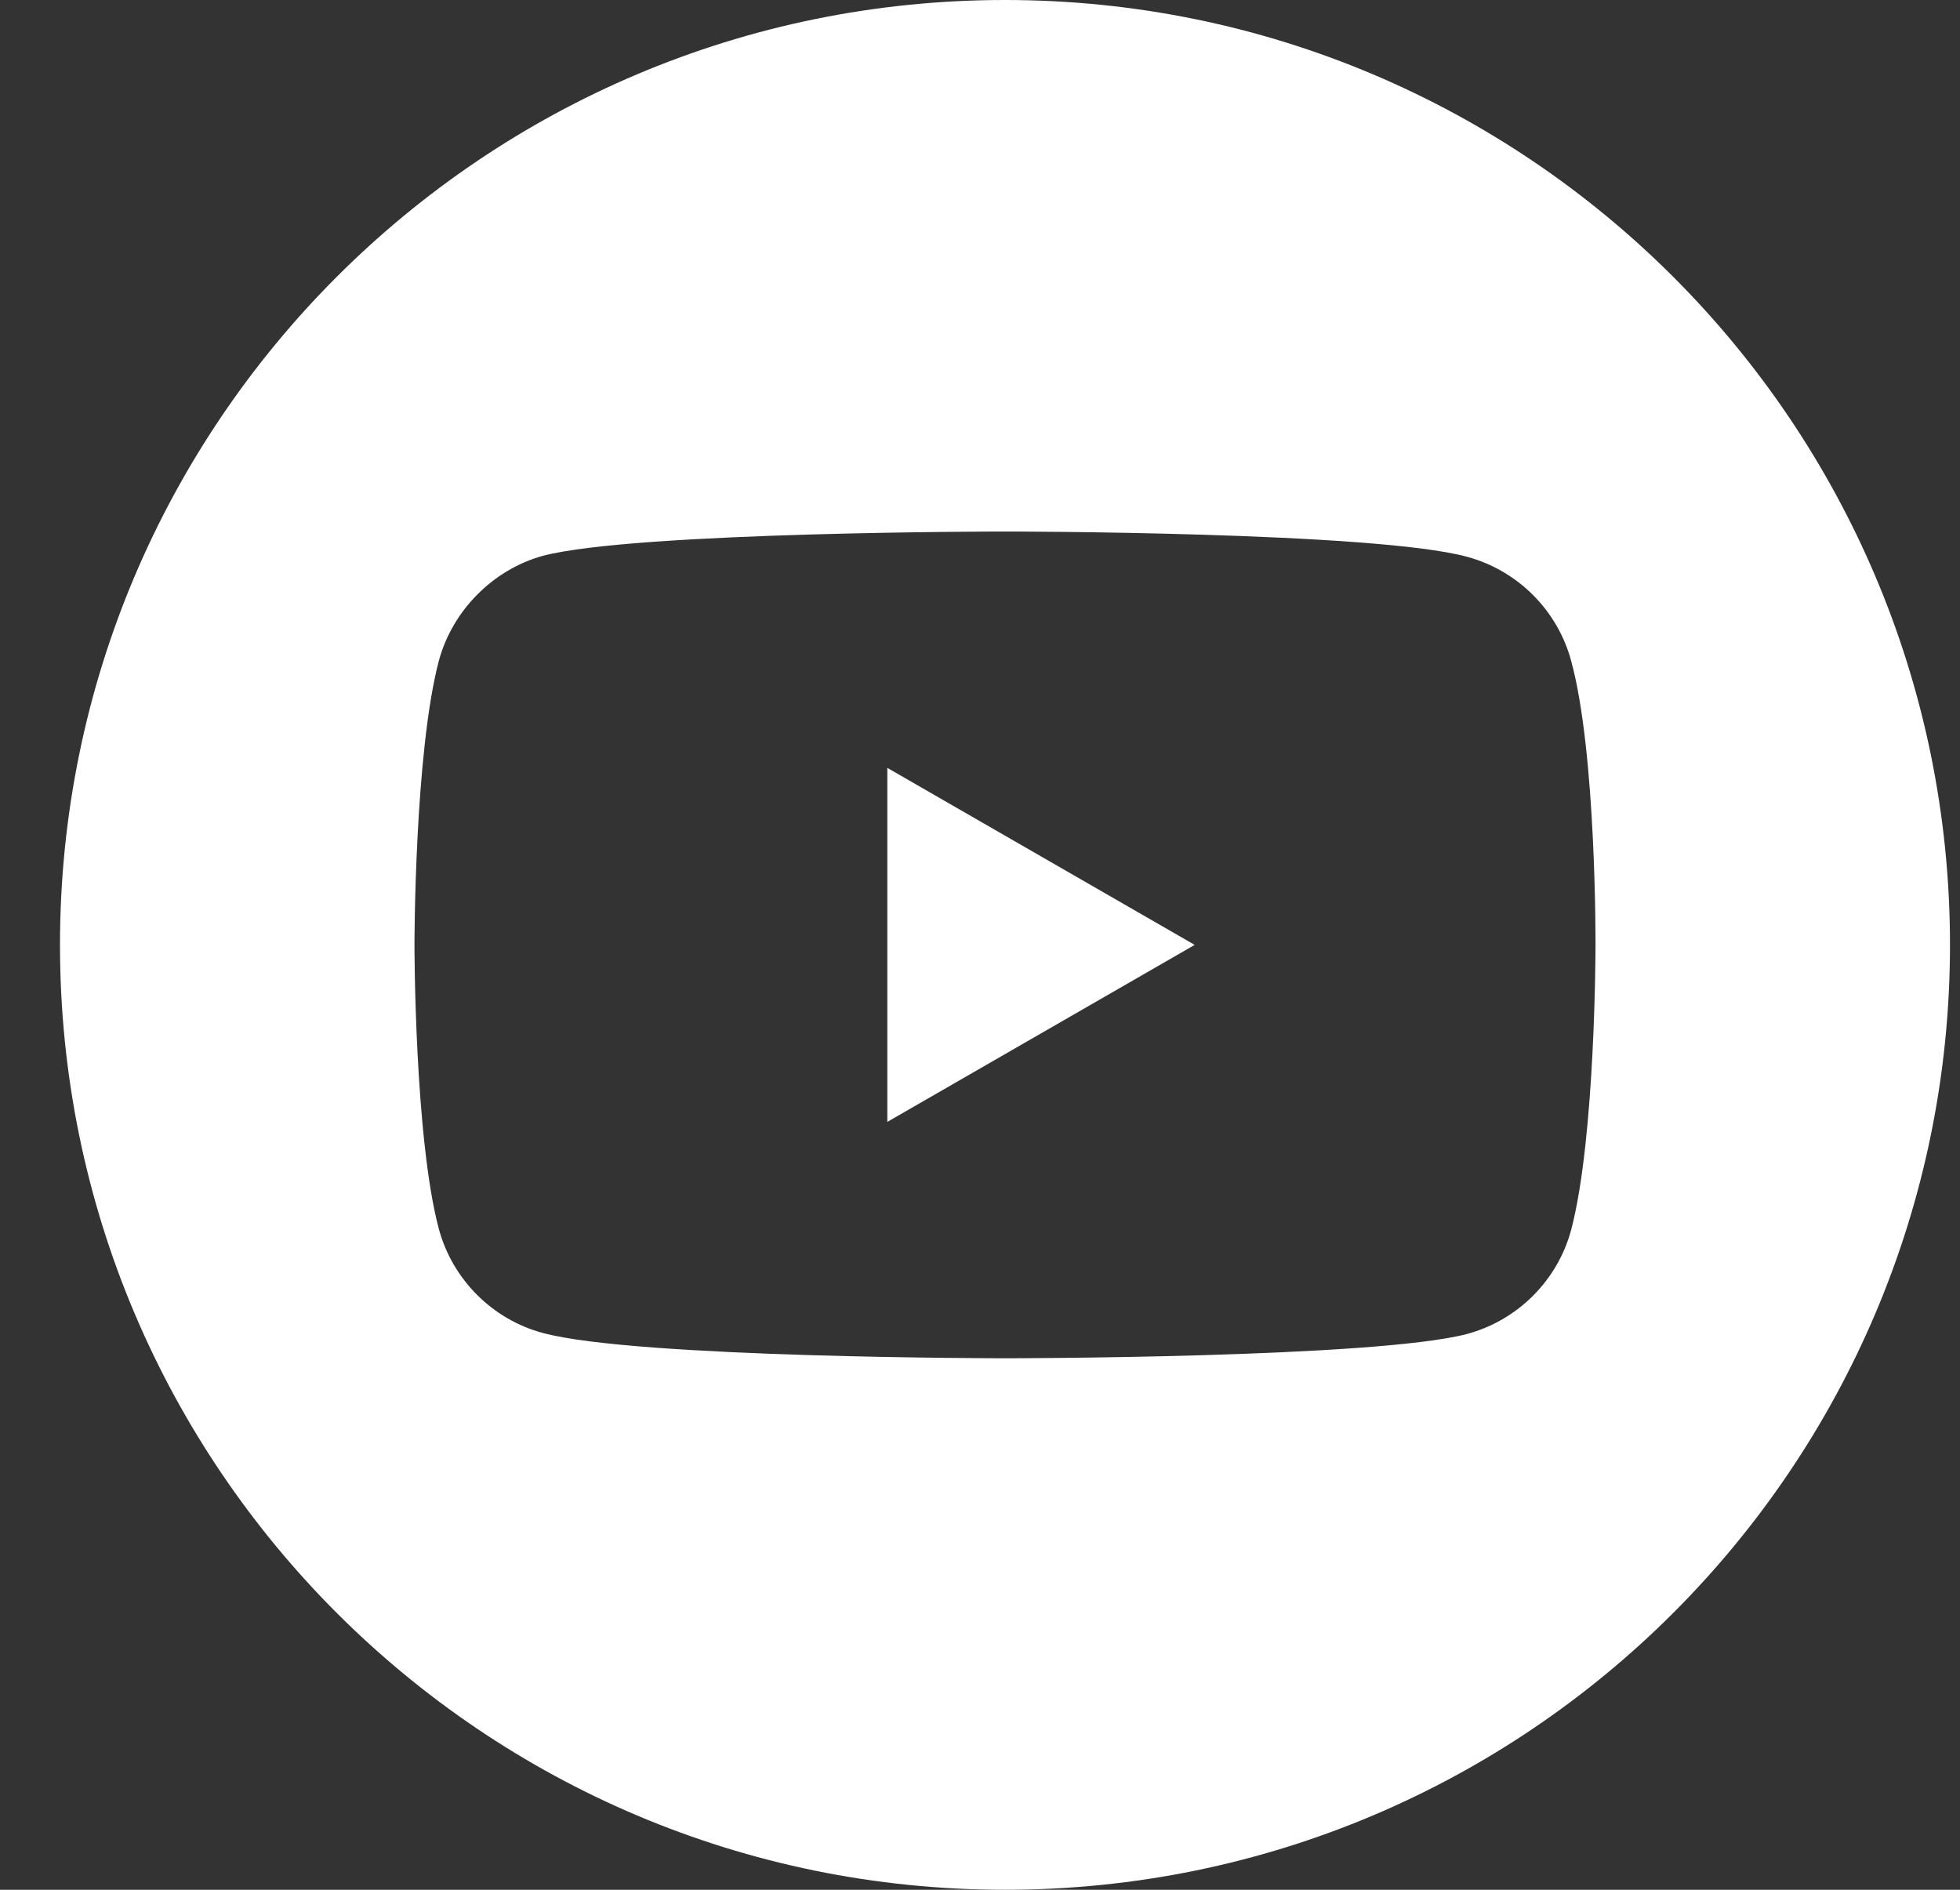 <svg width="28" height="27" viewBox="0 0 28 27" fill="none" xmlns="http://www.w3.org/2000/svg">
<rect x="0" y="0" width="28" height="27" fill="#333333" stroke="none"/>
<g clip-path="url(#clip0)">
<path d="M12.676 16.029L17.067 13.5L12.676 10.971V16.029Z" fill="white"/>
<path d="M14.357 0C6.902 0 0.857 6.045 0.857 13.5C0.857 20.955 6.902 27 14.357 27C21.812 27 27.857 20.955 27.857 13.5C27.857 6.045 21.812 0 14.357 0ZM22.793 13.514C22.793 13.514 22.793 16.252 22.445 17.572C22.251 18.294 21.681 18.864 20.958 19.059C19.638 19.406 14.357 19.406 14.357 19.406C14.357 19.406 9.09 19.406 7.756 19.045C7.033 18.851 6.464 18.28 6.269 17.558C5.921 16.252 5.921 13.5 5.921 13.5C5.921 13.5 5.921 10.762 6.269 9.442C6.463 8.72 7.047 8.136 7.756 7.941C9.076 7.594 14.357 7.594 14.357 7.594C14.357 7.594 19.638 7.594 20.958 7.955C21.681 8.15 22.251 8.72 22.445 9.442C22.807 10.762 22.793 13.514 22.793 13.514Z" fill="white"/>
</g>
<defs>
<clipPath id="clip0">
<rect width="27" height="27" fill="white" transform="translate(0.857)"/>
</clipPath>
</defs>
</svg>
